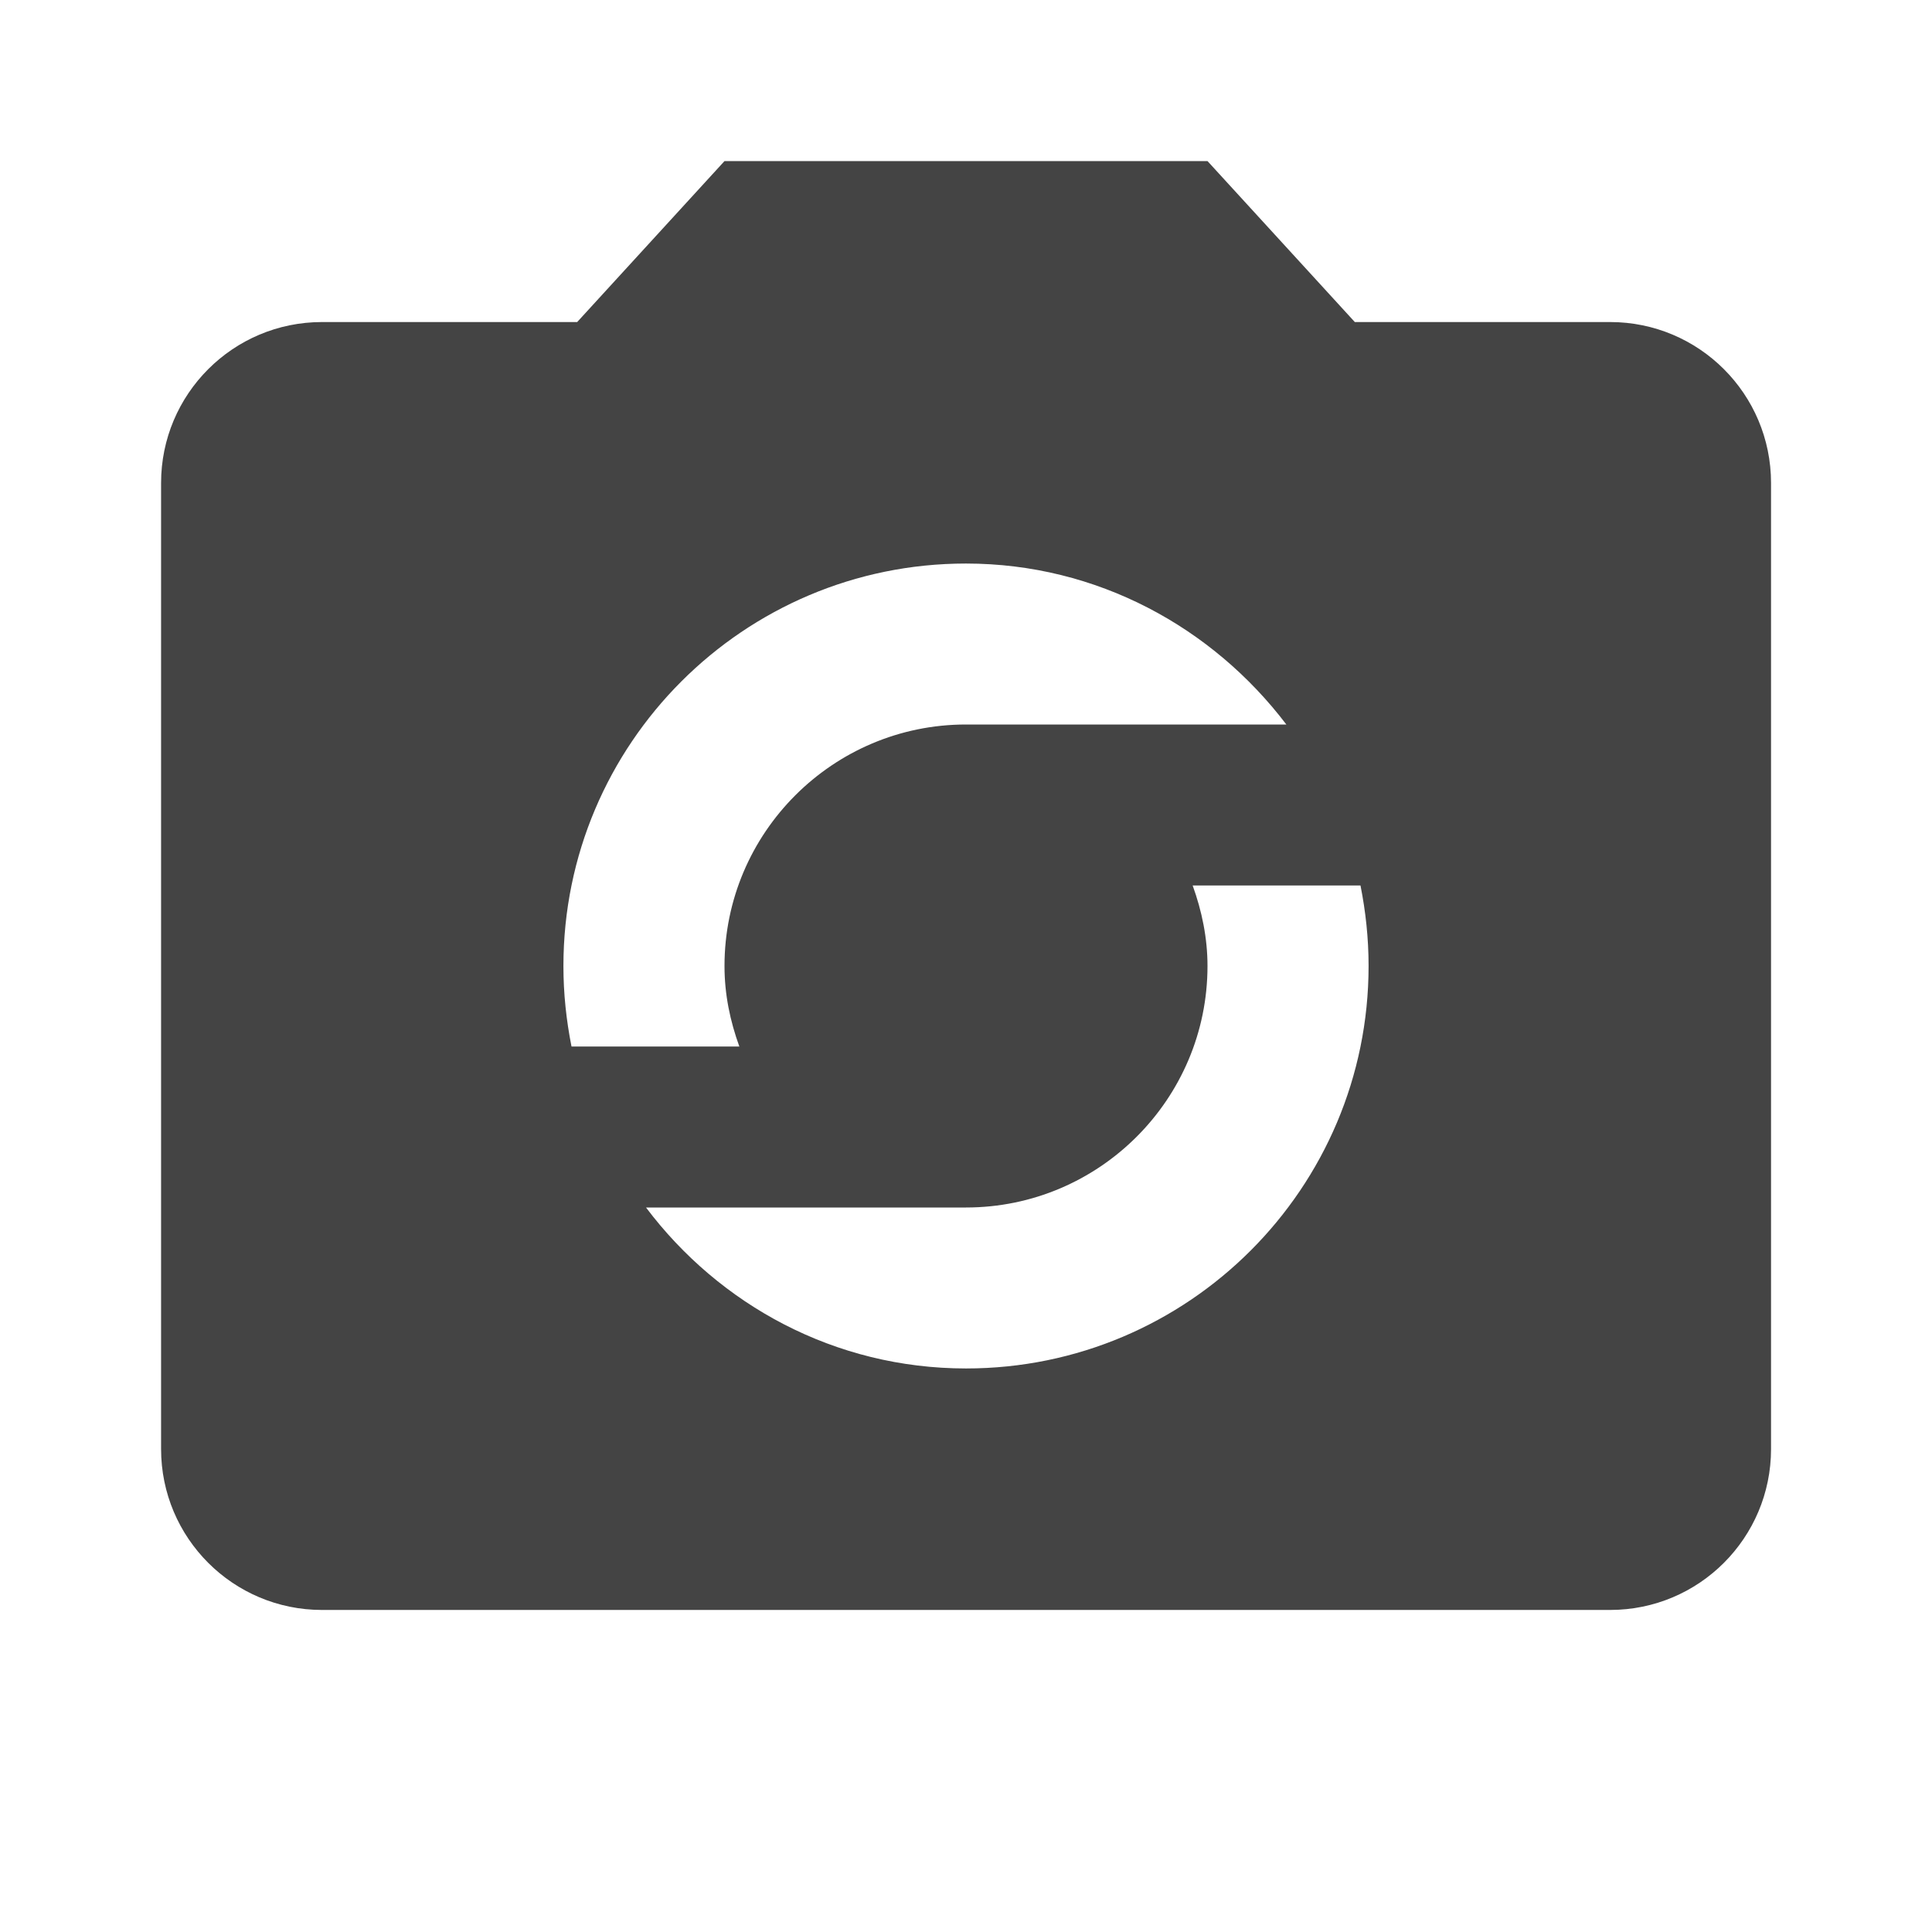 <?xml version="1.0" encoding="utf-8"?>
<!-- Generated by IcoMoon.io -->
<!DOCTYPE svg PUBLIC "-//W3C//DTD SVG 1.1//EN" "http://www.w3.org/Graphics/SVG/1.1/DTD/svg11.dtd">
<svg version="1.1" xmlns="http://www.w3.org/2000/svg" xmlns:xlink="http://www.w3.org/1999/xlink" width="16" height="16" viewBox="0 0 16 16">
<path d="M13.333 2.667h-2.113l-1.22-1.333h-4l-1.22 1.333h-2.113c-0.737 0-1.333 0.597-1.333 1.333v8c0 0.737 0.597 1.333 1.333 1.333h10.667c0.737 0 1.333-0.597 1.333-1.333v-8c0-0.737-0.597-1.333-1.333-1.333zM8 4.667c1.087 0 2.043 0.53 2.653 1.333h-2.653c-1.103 0-2 0.897-2 2 0 0.237 0.047 0.457 0.123 0.667h-1.39c-0.043-0.217-0.067-0.437-0.067-0.667 0-1.84 1.493-3.333 3.333-3.333zM8 11.333c-1.087 0-2.043-0.527-2.65-1.333h2.65c1.103 0 2-0.897 2-2 0-0.233-0.047-0.457-0.123-0.667h1.39c0.043 0.217 0.067 0.437 0.067 0.667 0 1.84-1.493 3.333-3.333 3.333z" fill="#444444"></path>
</svg>
